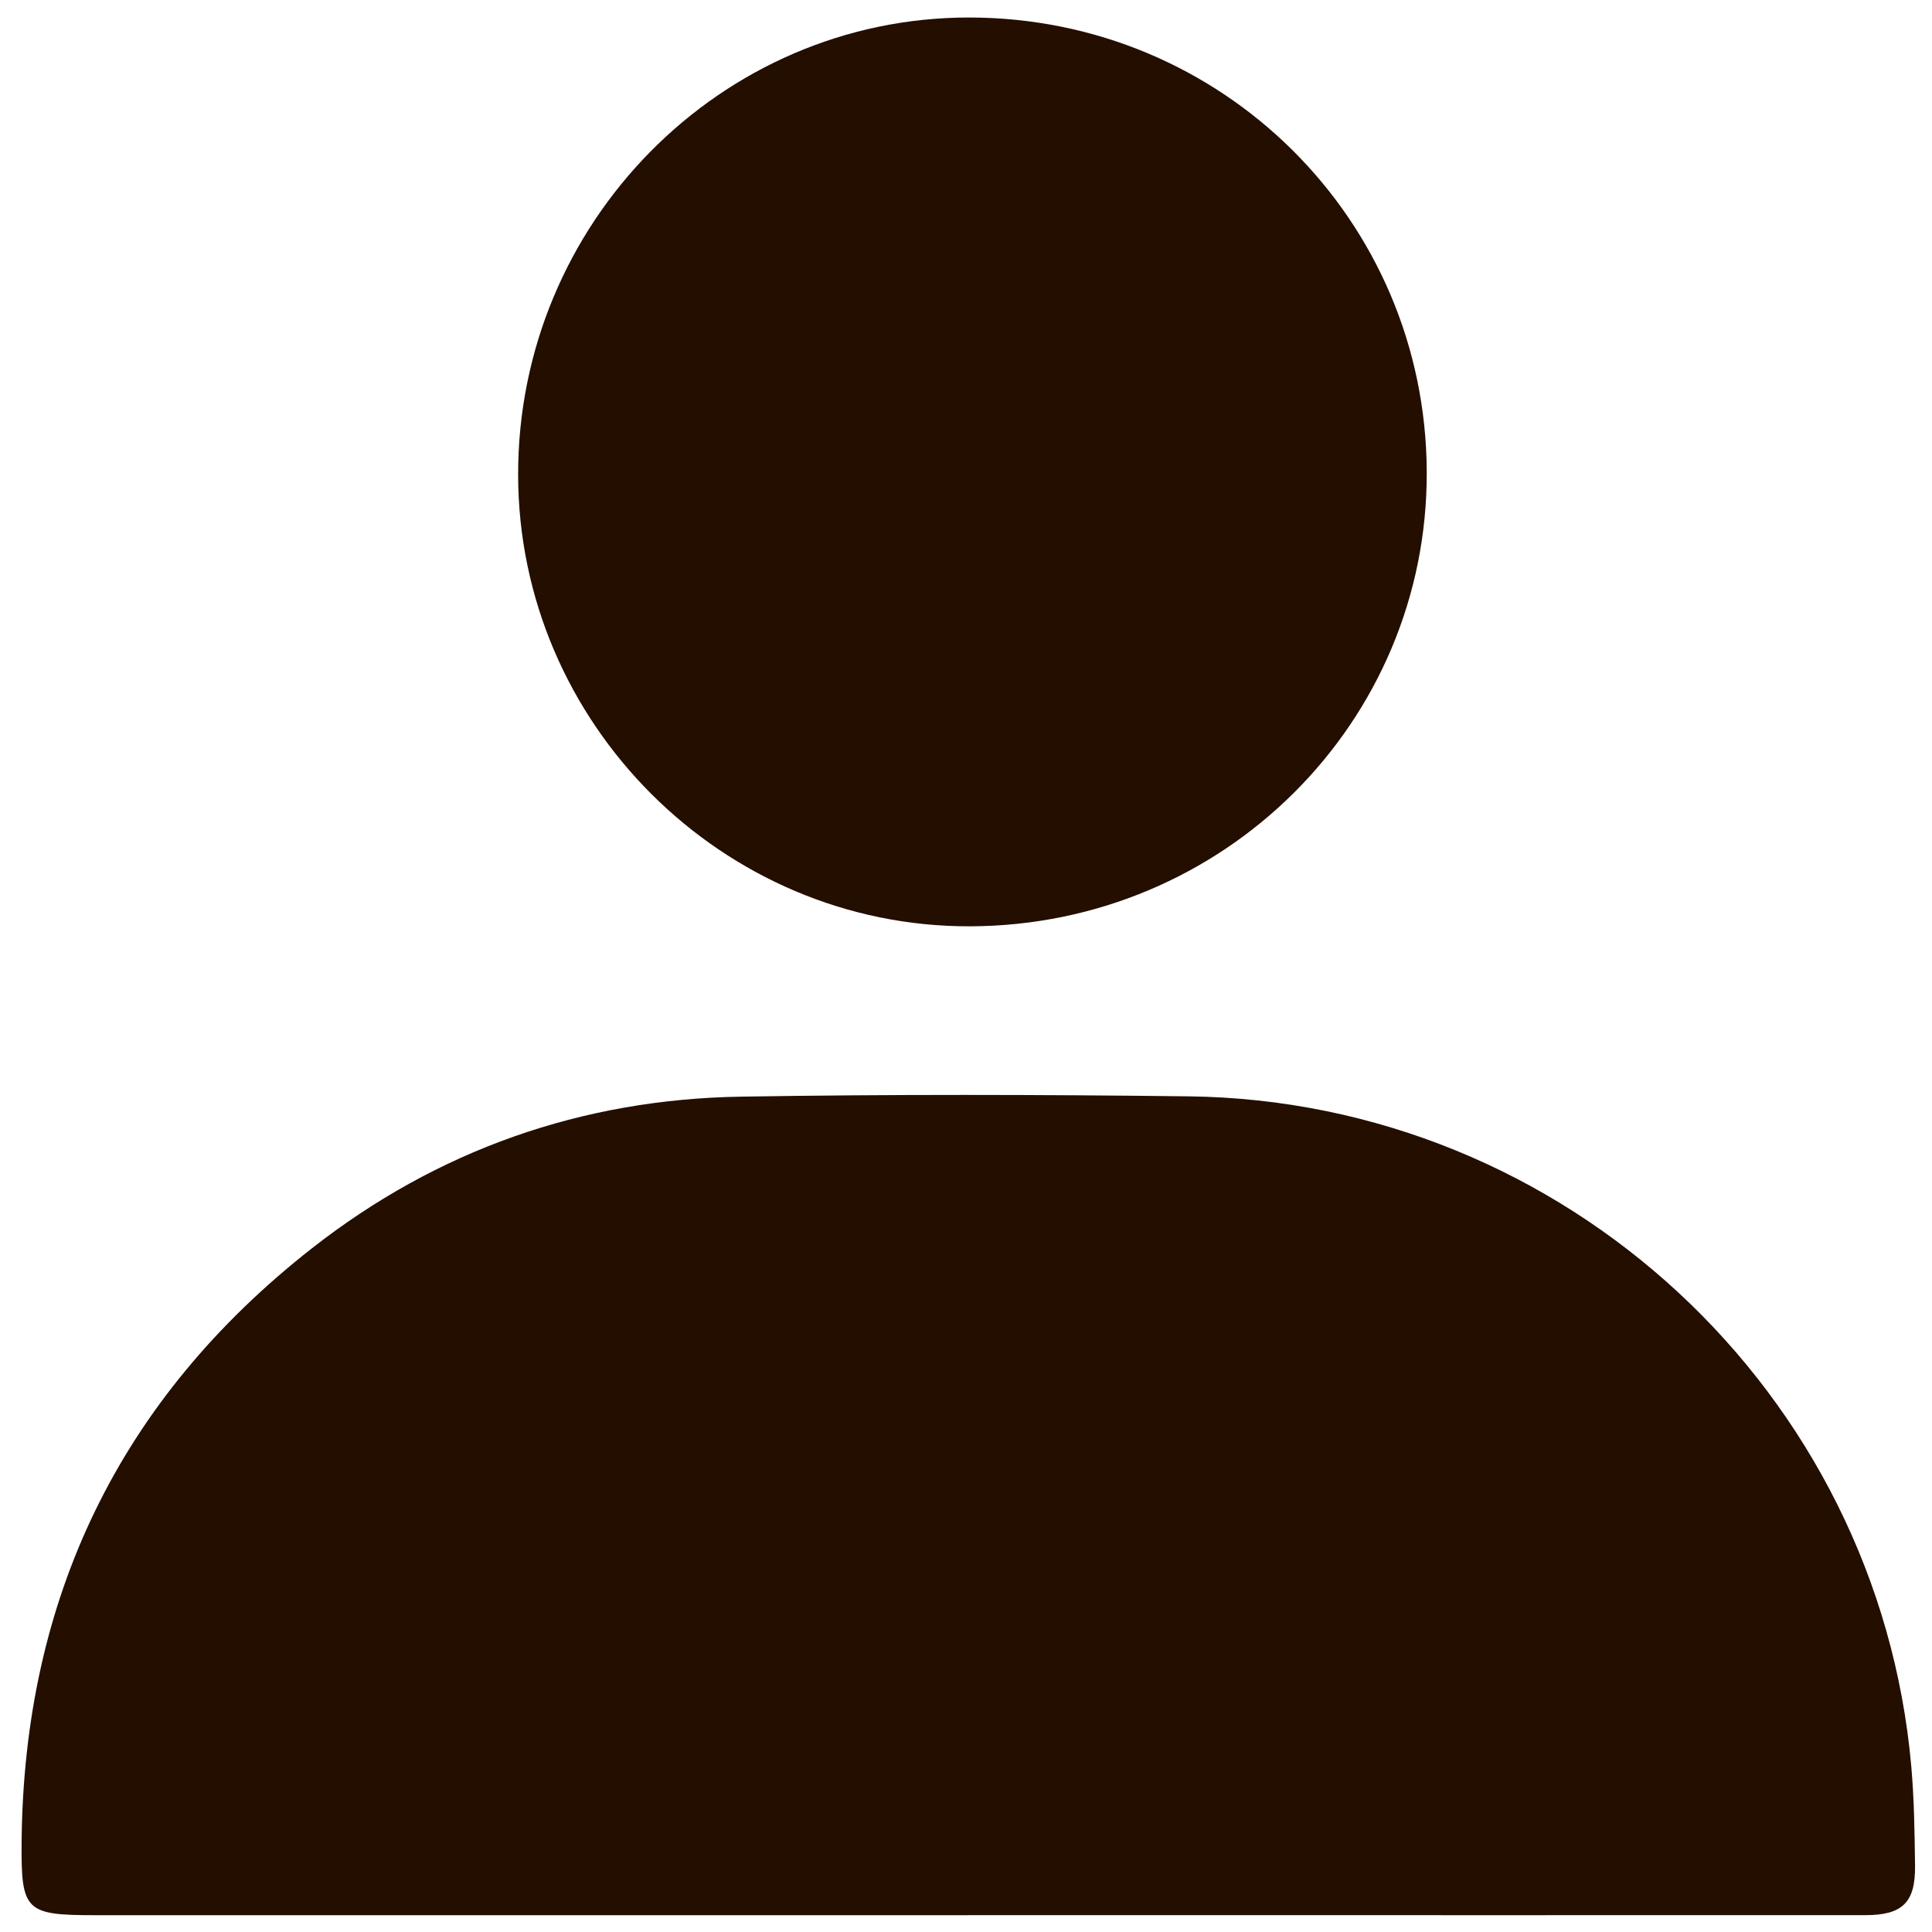 <?xml version="1.0" encoding="UTF-8"?>
<svg id="Calque_1" data-name="Calque 1" xmlns="http://www.w3.org/2000/svg" viewBox="0 0 500 500">
  <defs>
    <style>
      .cls-1 {
        fill: #240e00;
        stroke-width: 0px;
      }
    </style>
  </defs>
  <path class="cls-1" d="M250.64,495.65H24.67c-18.08,0-19.23-1.04-19.08-18.88.54-63.19,25.39-114.73,75.12-153.7,32.46-25.43,69.83-38.6,111.08-39.26,38.57-.62,77.16-.54,115.74-.08,97.37,1.15,178.56,76.53,187.11,173.43.75,8.52.86,17.11.97,25.67.12,9.55-3.26,12.81-12.88,12.81-64.1.02-128.19,0-192.29,0-13.27,0-26.54,0-39.81,0Z"/>
  <path class="cls-1" d="M251.08,239.73c-64.06.2-116.87-52.51-116.99-116.77-.12-65.2,52.41-118.48,116.76-118.43,65.47.05,118.12,52.33,118.39,117.56.26,64.89-52.51,117.43-118.16,117.64Z"/>
</svg>
